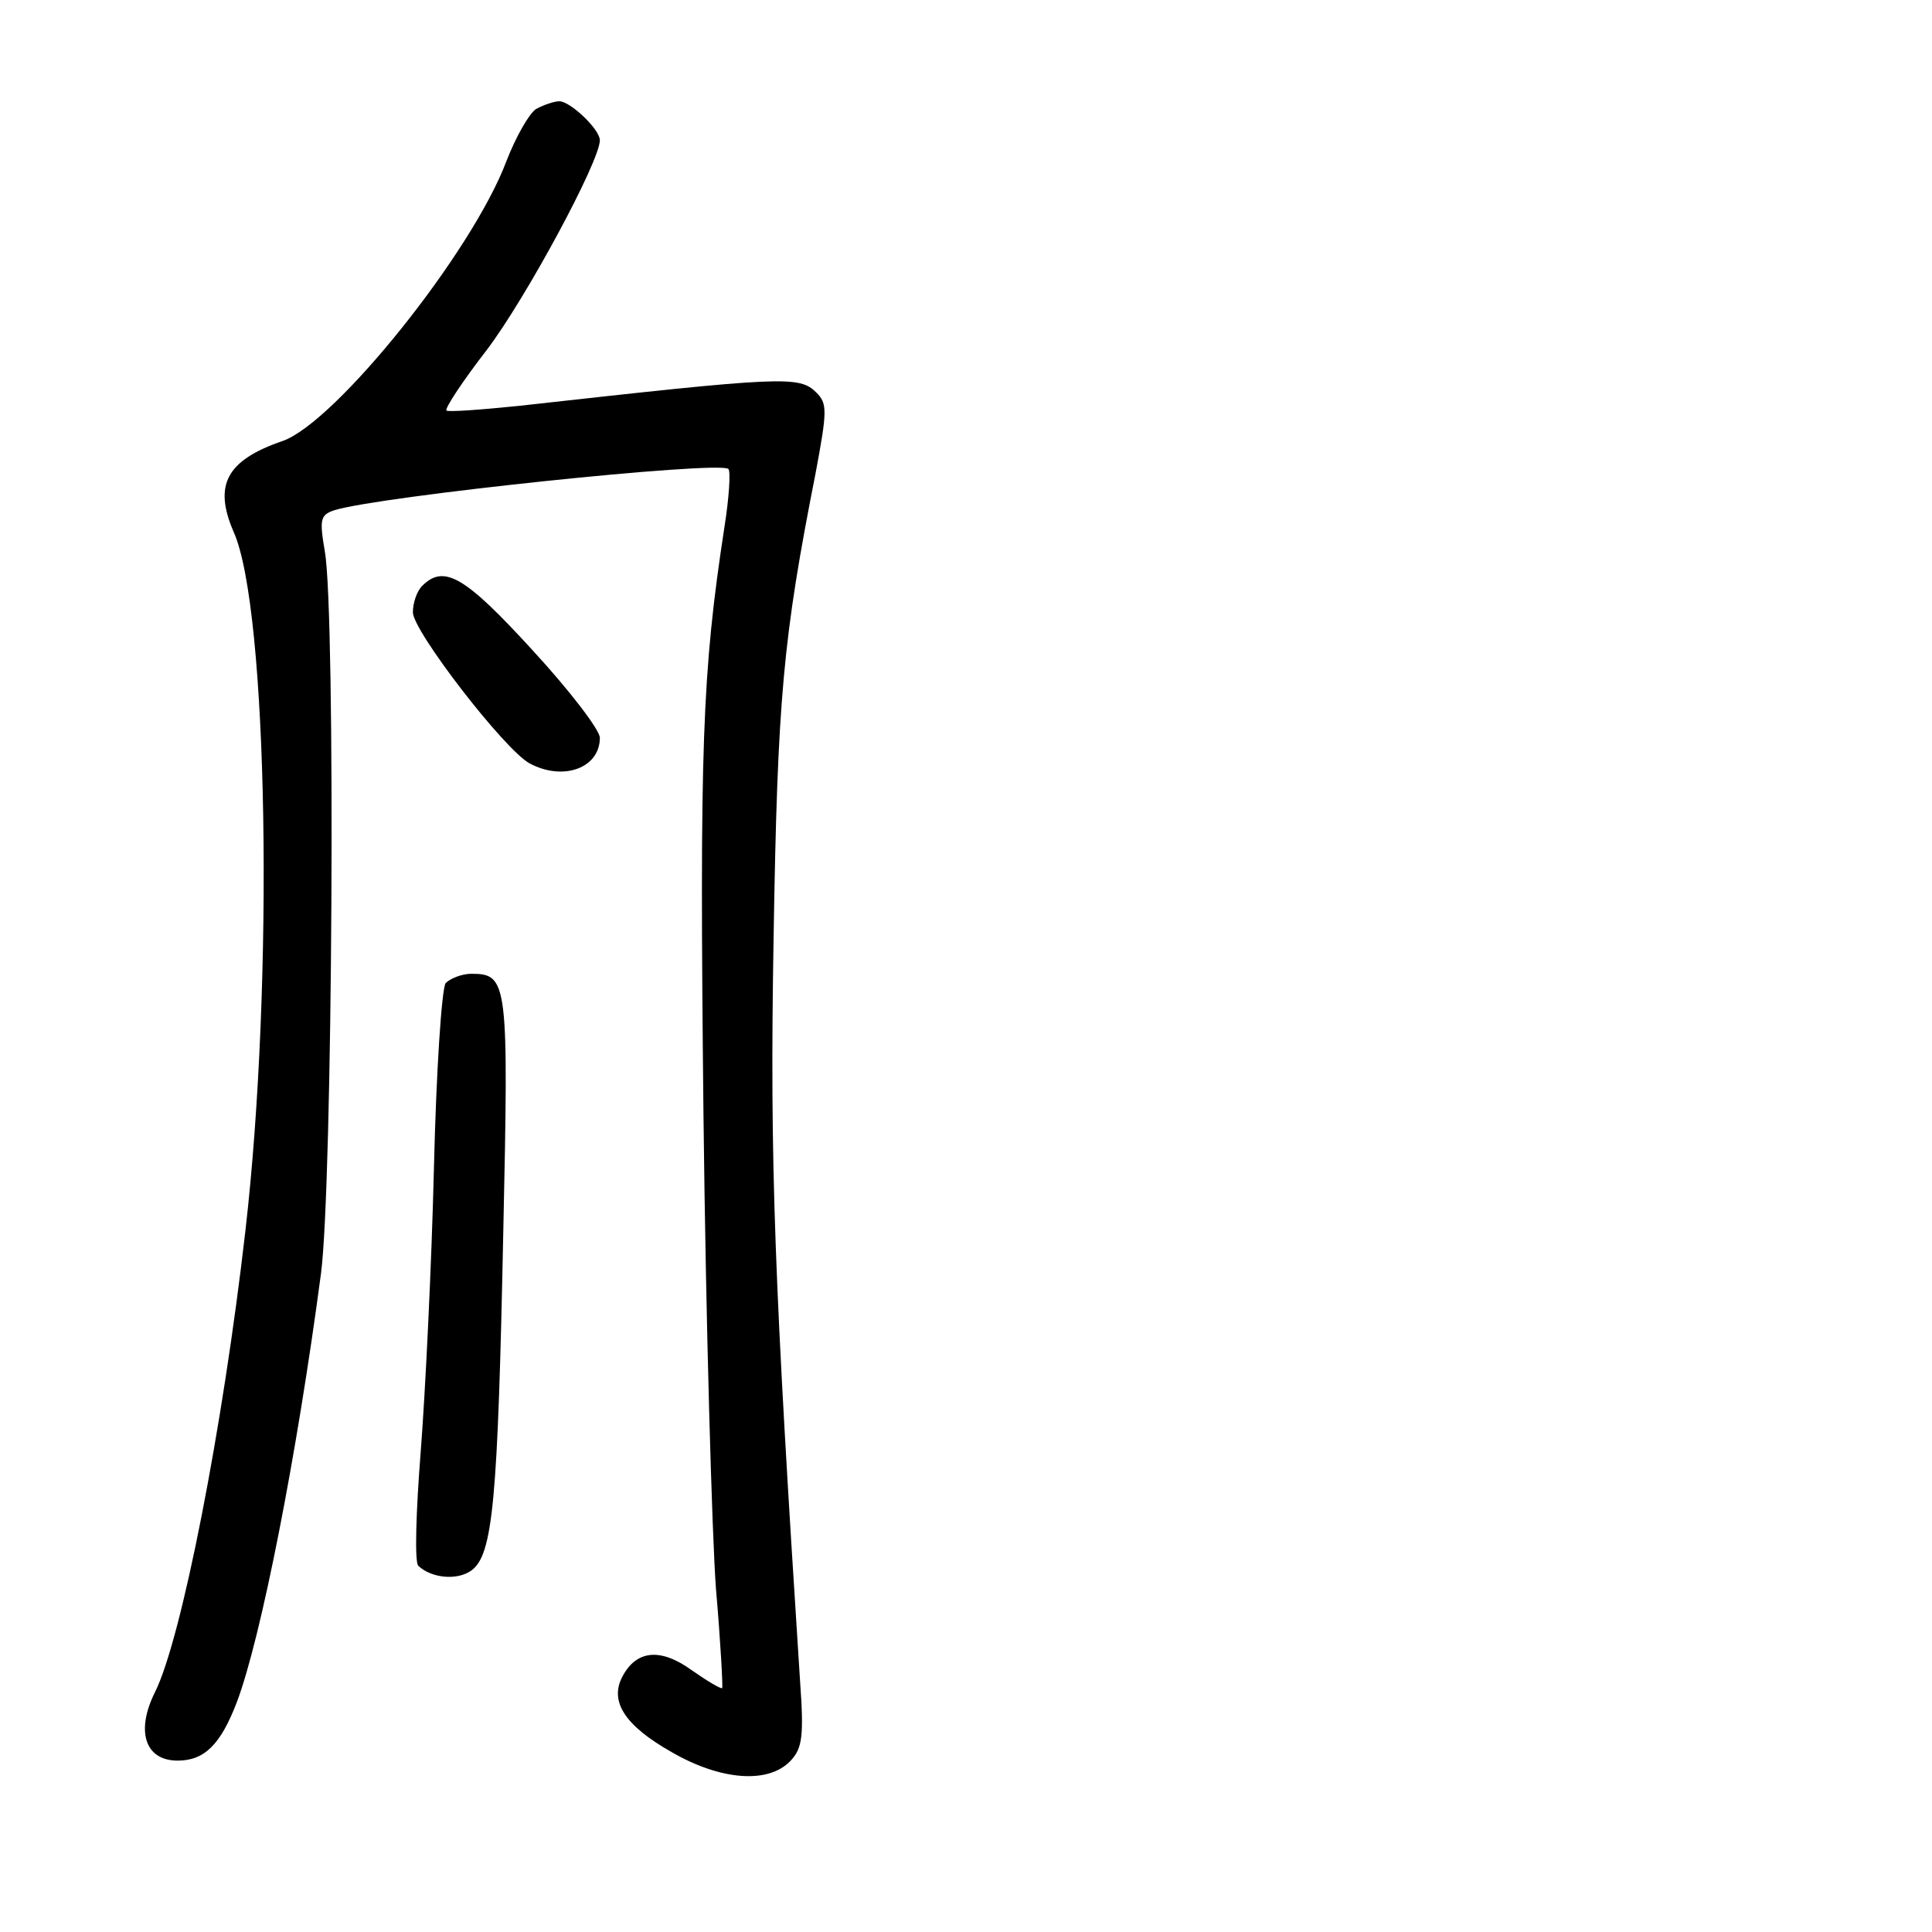 <?xml version="1.0" standalone="no"?>
<!DOCTYPE svg PUBLIC "-//W3C//DTD SVG 20010904//EN"
 "http://www.w3.org/TR/2001/REC-SVG-20010904/DTD/svg10.dtd">
<svg version="1.0" xmlns="http://www.w3.org/2000/svg"
 width="248pt" height="248pt" viewBox="0 0 248 248"
 preserveAspectRatio="xMidYMid meet">
<g transform="translate(0,248) scale(0.1,-0.1)"
fill="#000000" stroke="none">
<path d="M688 2340 c-9 -6 -26 -36 -38 -67 -44 -117 -219 -335 -287 -359 -73
-25 -89 -57 -63 -117 44 -98 52 -576 15 -897 -29 -253 -82 -524 -116 -592 -25
-50 -13 -88 29 -88 34 0 55 20 76 75 31 82 77 316 108 550 15 112 19 847 5
927 -7 41 -6 47 12 53 57 18 495 64 506 53 3 -3 1 -36 -5 -74 -29 -189 -32
-283 -27 -754 3 -267 11 -541 16 -609 6 -69 9 -126 8 -128 -2 -1 -19 9 -39 23
-40 29 -71 26 -89 -8 -17 -32 3 -63 63 -97 64 -37 125 -41 153 -11 15 16 17
32 12 102 -33 511 -39 663 -34 953 5 310 12 385 54 598 15 80 15 89 1 103 -22
22 -41 21 -382 -17 -49 -5 -90 -8 -93 -6 -2 3 21 38 52 78 50 66 145 242 145
269 0 14 -38 50 -52 50 -7 0 -21 -5 -30 -10z"/>
<path d="M542 1728 c-7 -7 -12 -22 -12 -34 0 -24 118 -177 150 -194 43 -23 90
-6 90 33 0 10 -39 61 -87 113 -86 94 -113 110 -141 82z"/>
<path d="M572 1218 c-5 -8 -12 -111 -15 -238 -3 -124 -11 -287 -17 -364 -6
-76 -8 -142 -3 -146 17 -16 50 -19 68 -6 28 20 34 91 41 433 7 323 6 333 -41
333 -12 0 -27 -6 -33 -12z"/>
</g>
</svg>
